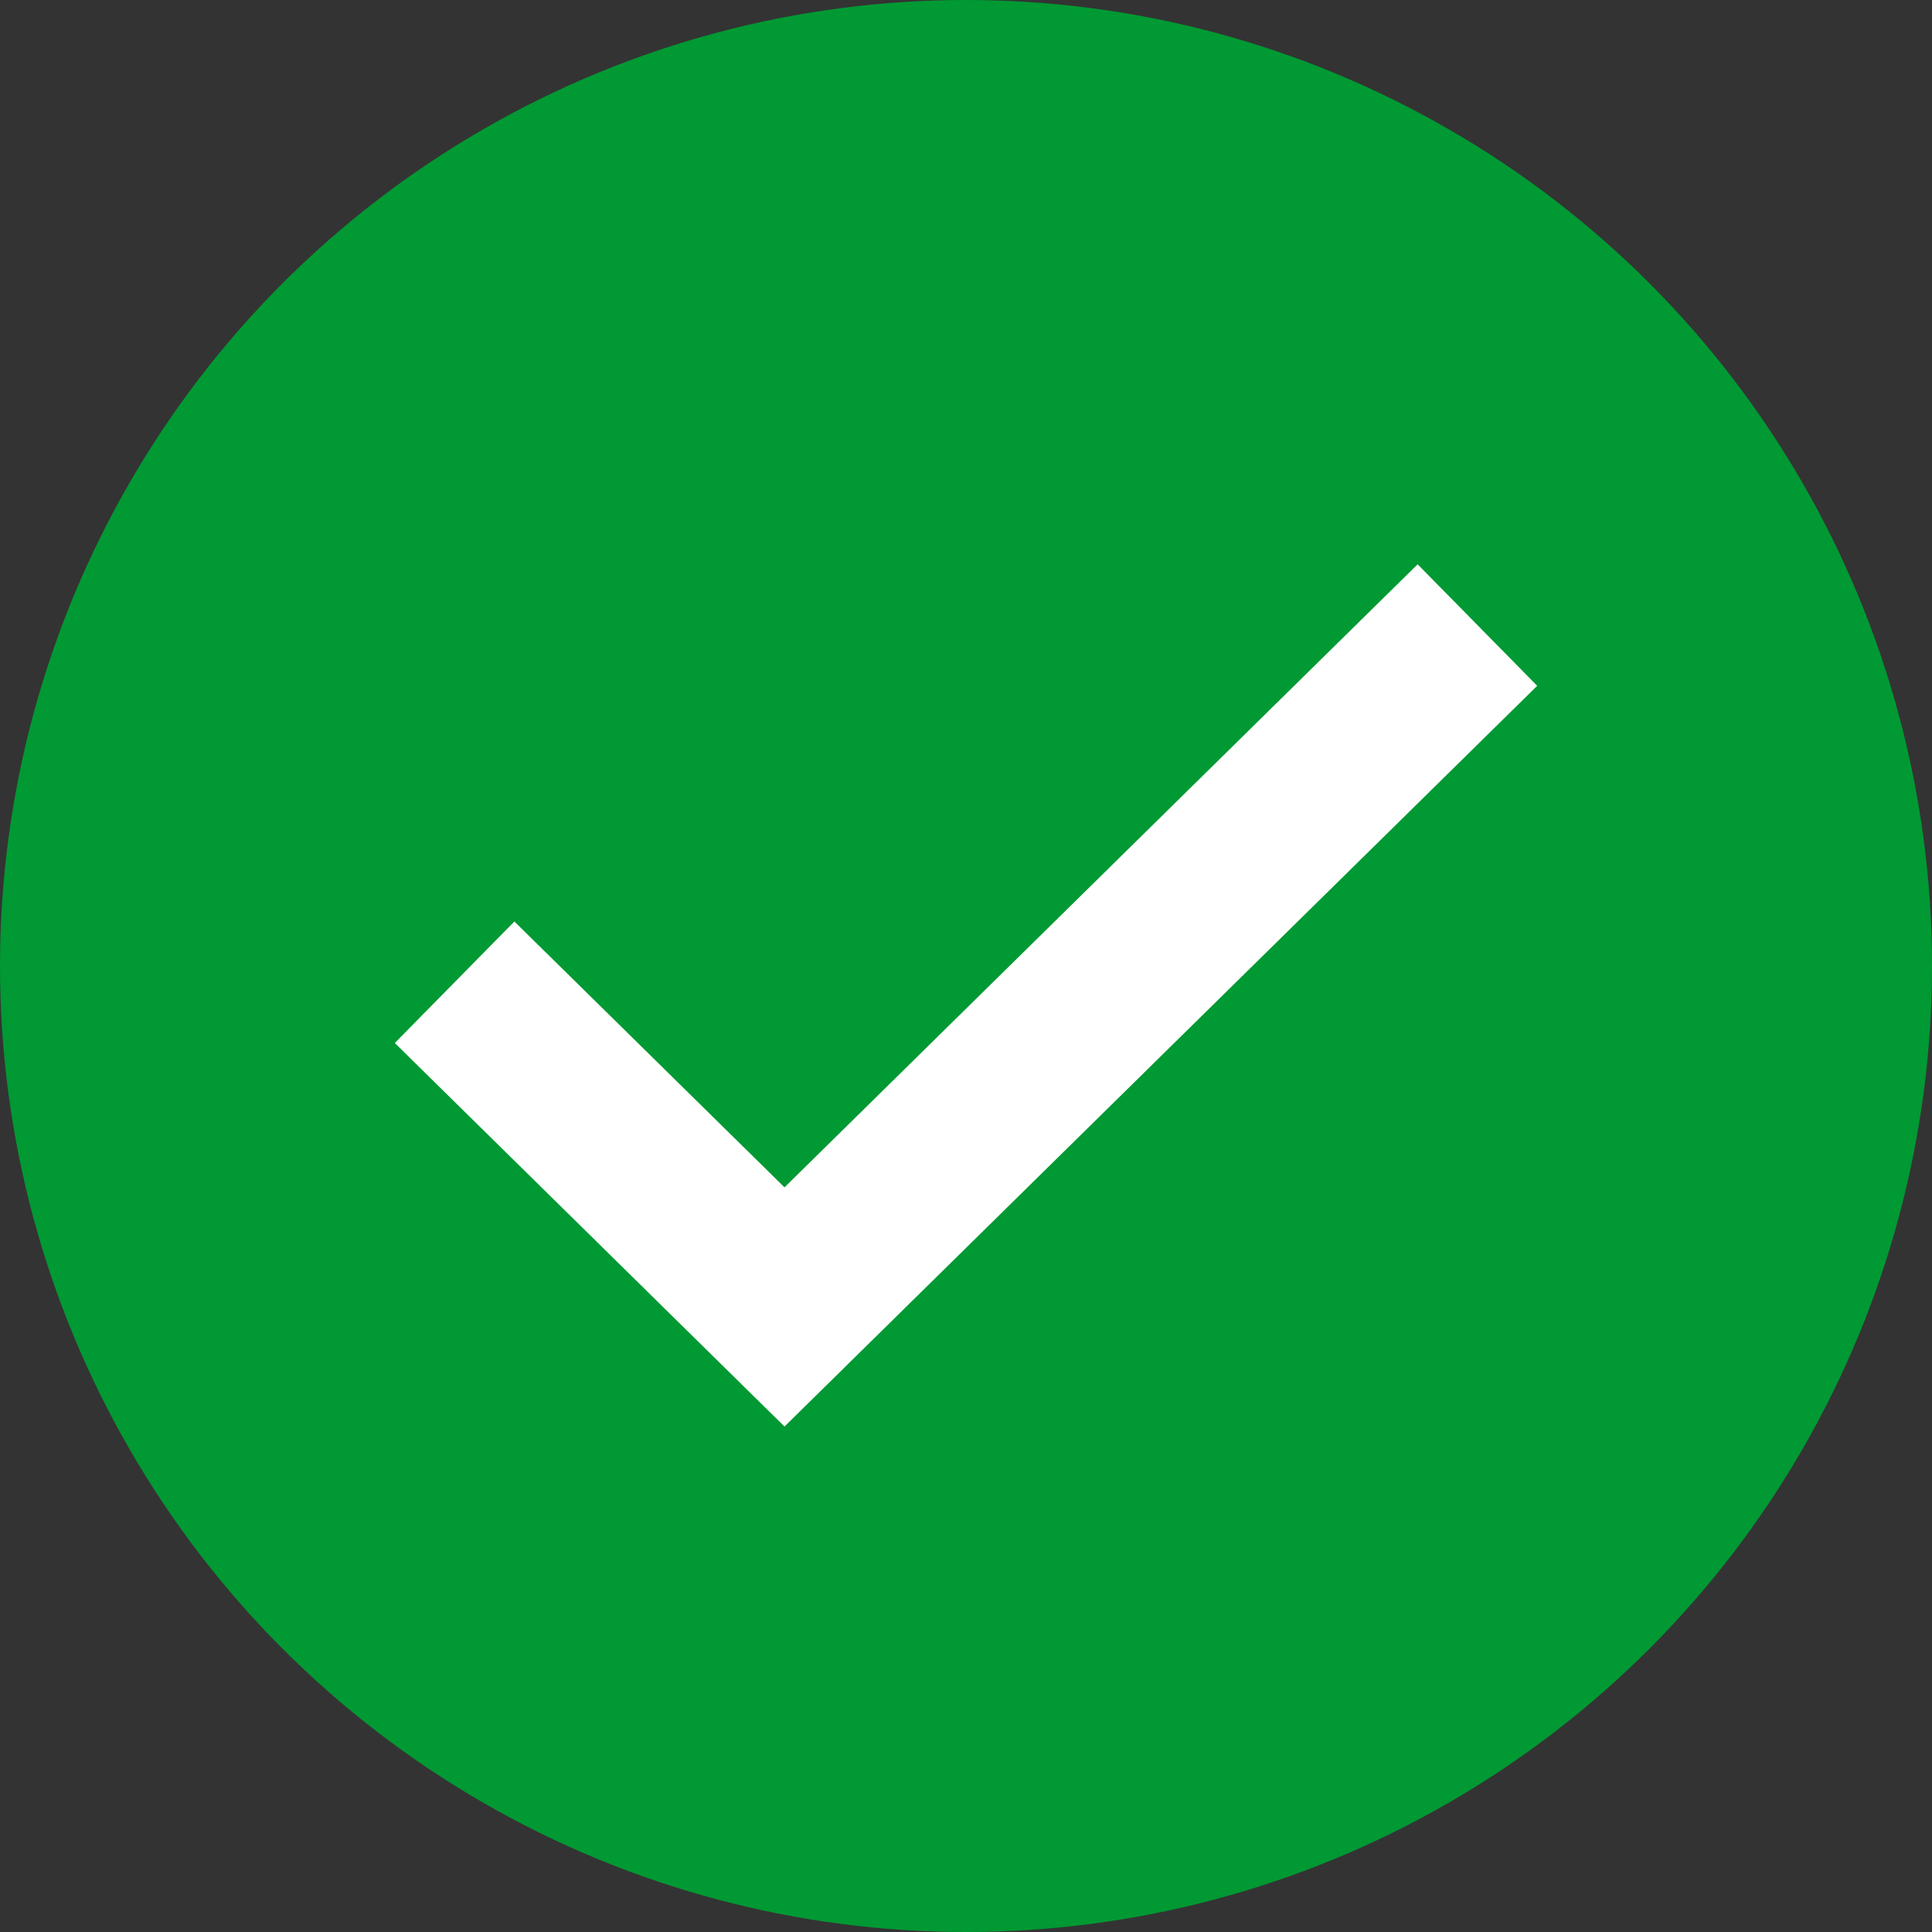 <svg width="34" height="34" viewBox="0 0 34 34" fill="none" xmlns="http://www.w3.org/2000/svg">
<rect x="0" y="0" width="34" height="34" fill="#333333" stroke="none"/>
<circle cx="17" cy="17" r="17" fill="#009933"/>
<path d="M8 17.286L13.806 23L26 11" stroke="white" stroke-width="3"/>
</svg>
